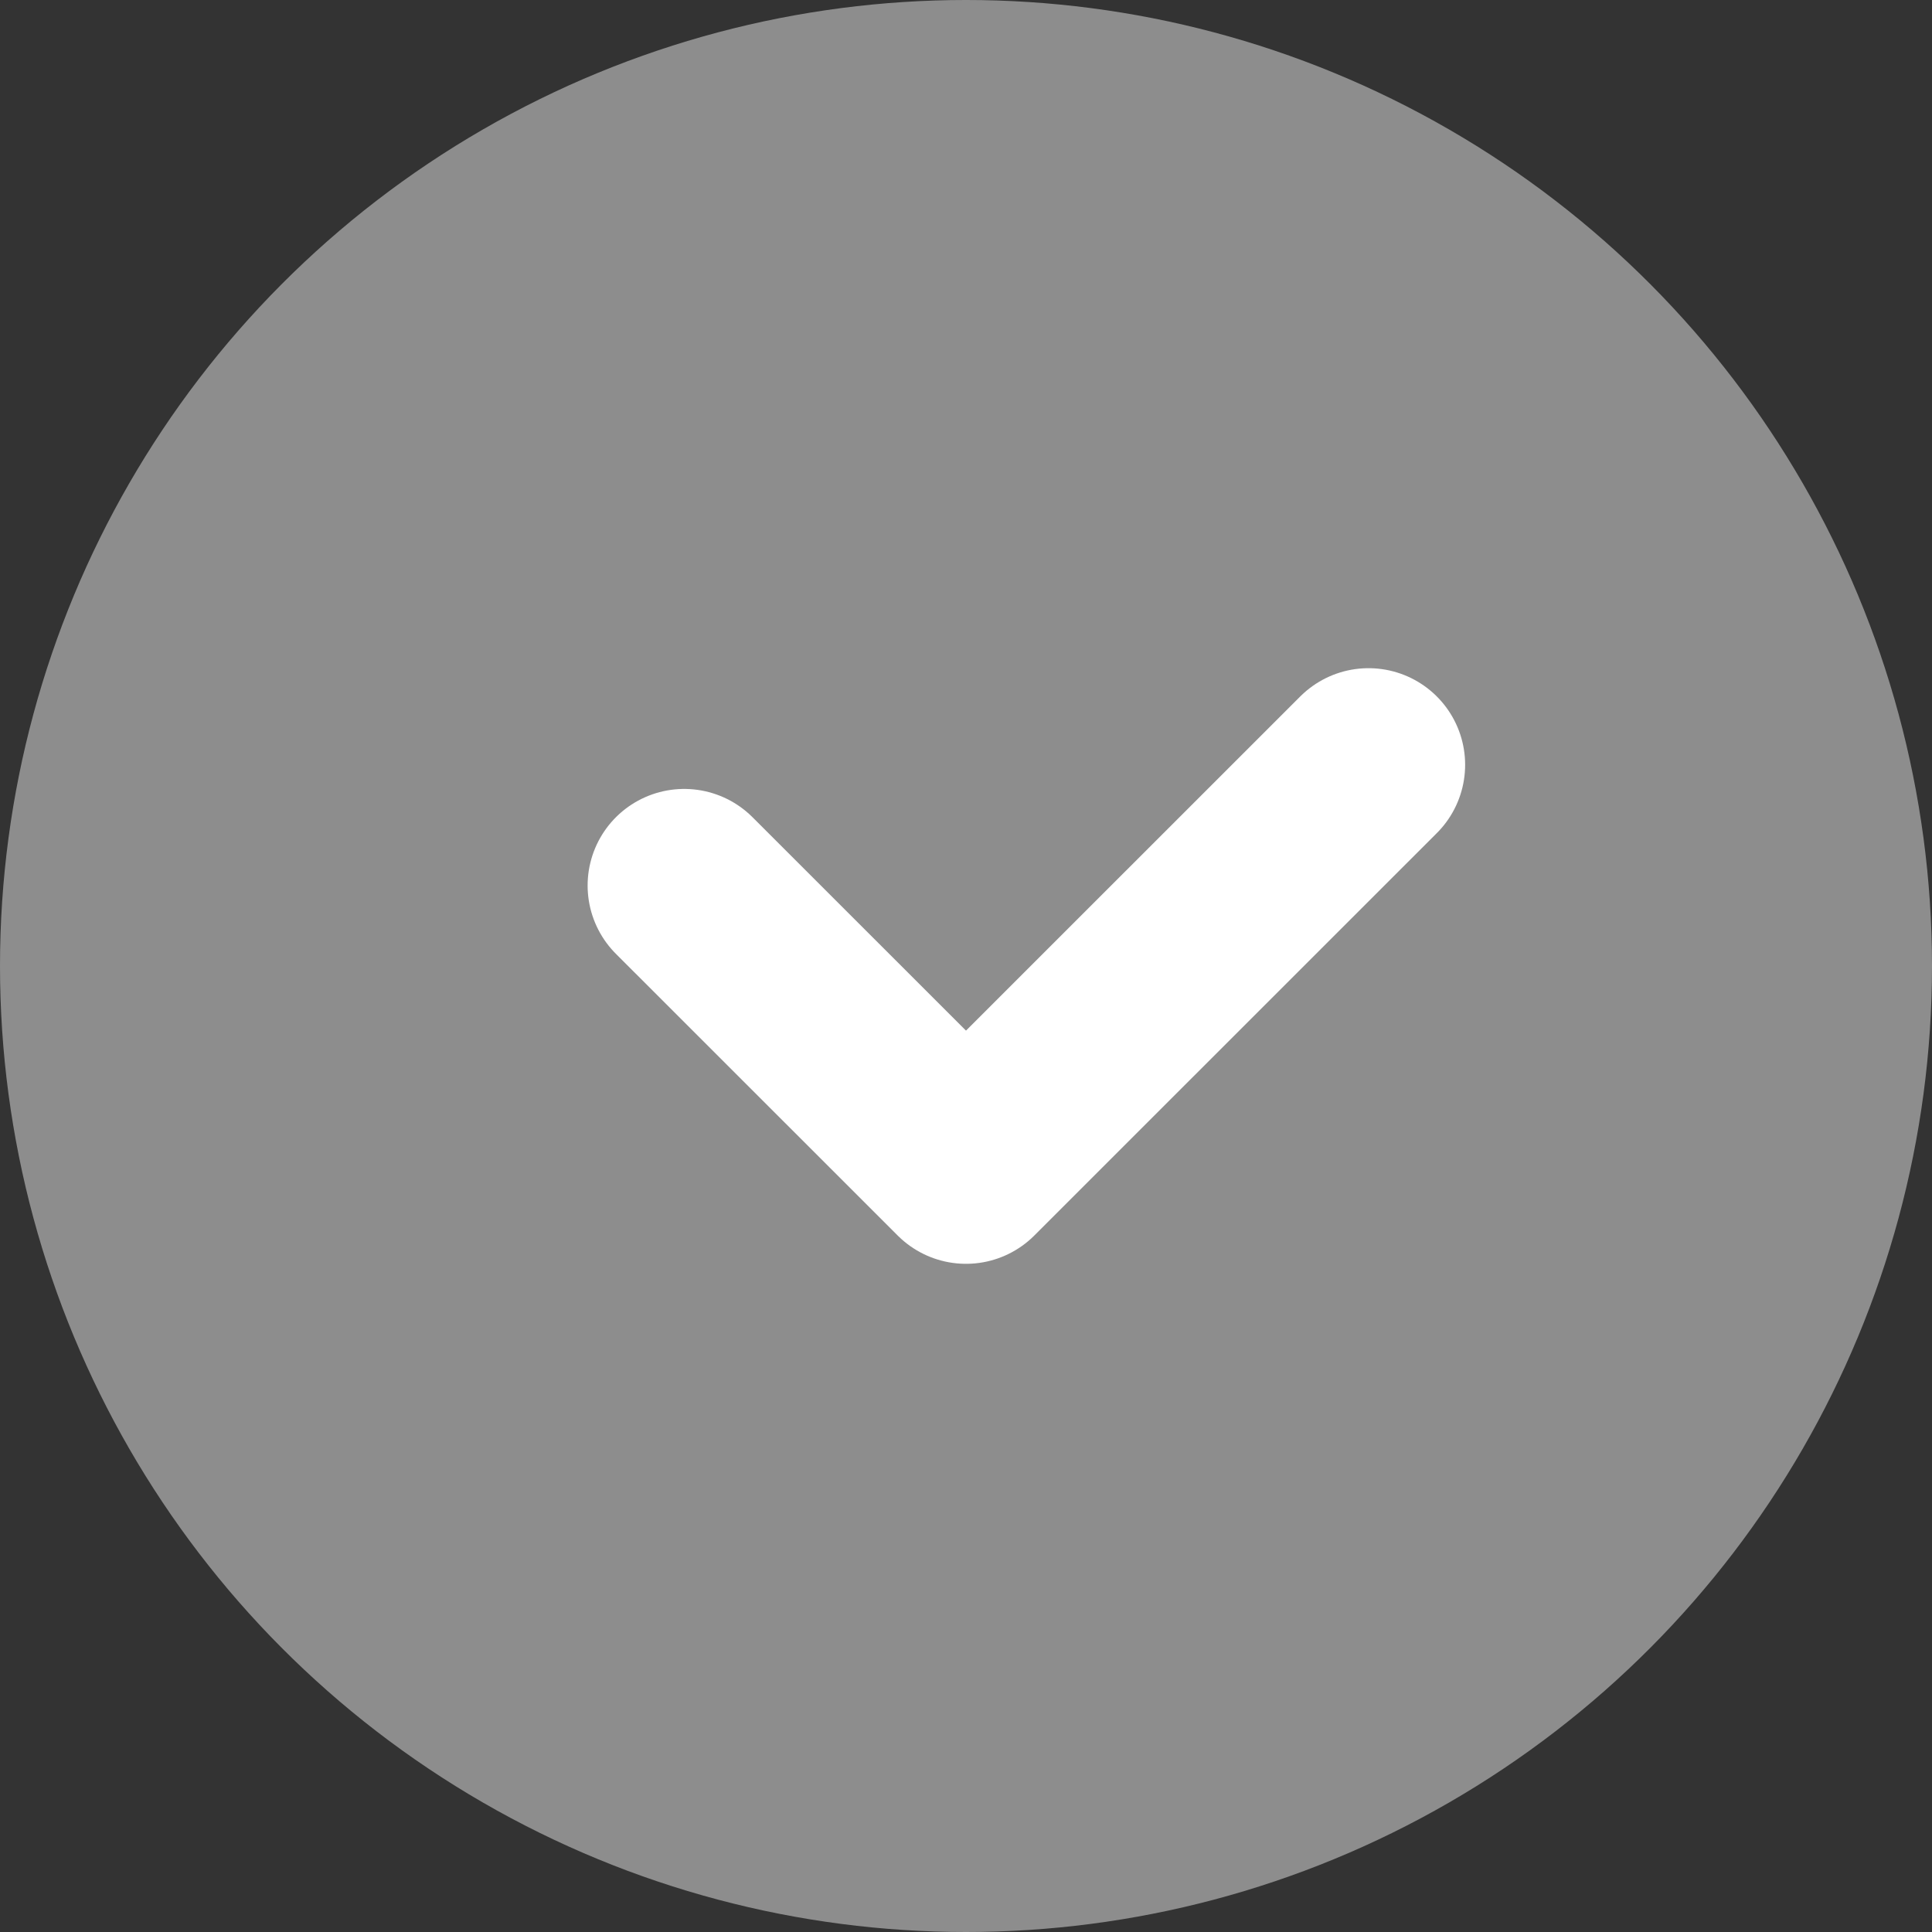 <svg width="20" height="20" viewBox="0 0 20 20" fill="none" xmlns="http://www.w3.org/2000/svg">
<rect x="0" y="0" width="20" height="20" fill="#333333" stroke="none"/>
<circle cx="10" cy="10" r="10" fill="#8D8D8D"/>
<path d="M7.083 9.167L10 12.083L14.167 7.917" stroke="white" stroke-width="2" stroke-linecap="round" stroke-linejoin="round"/>
</svg>
